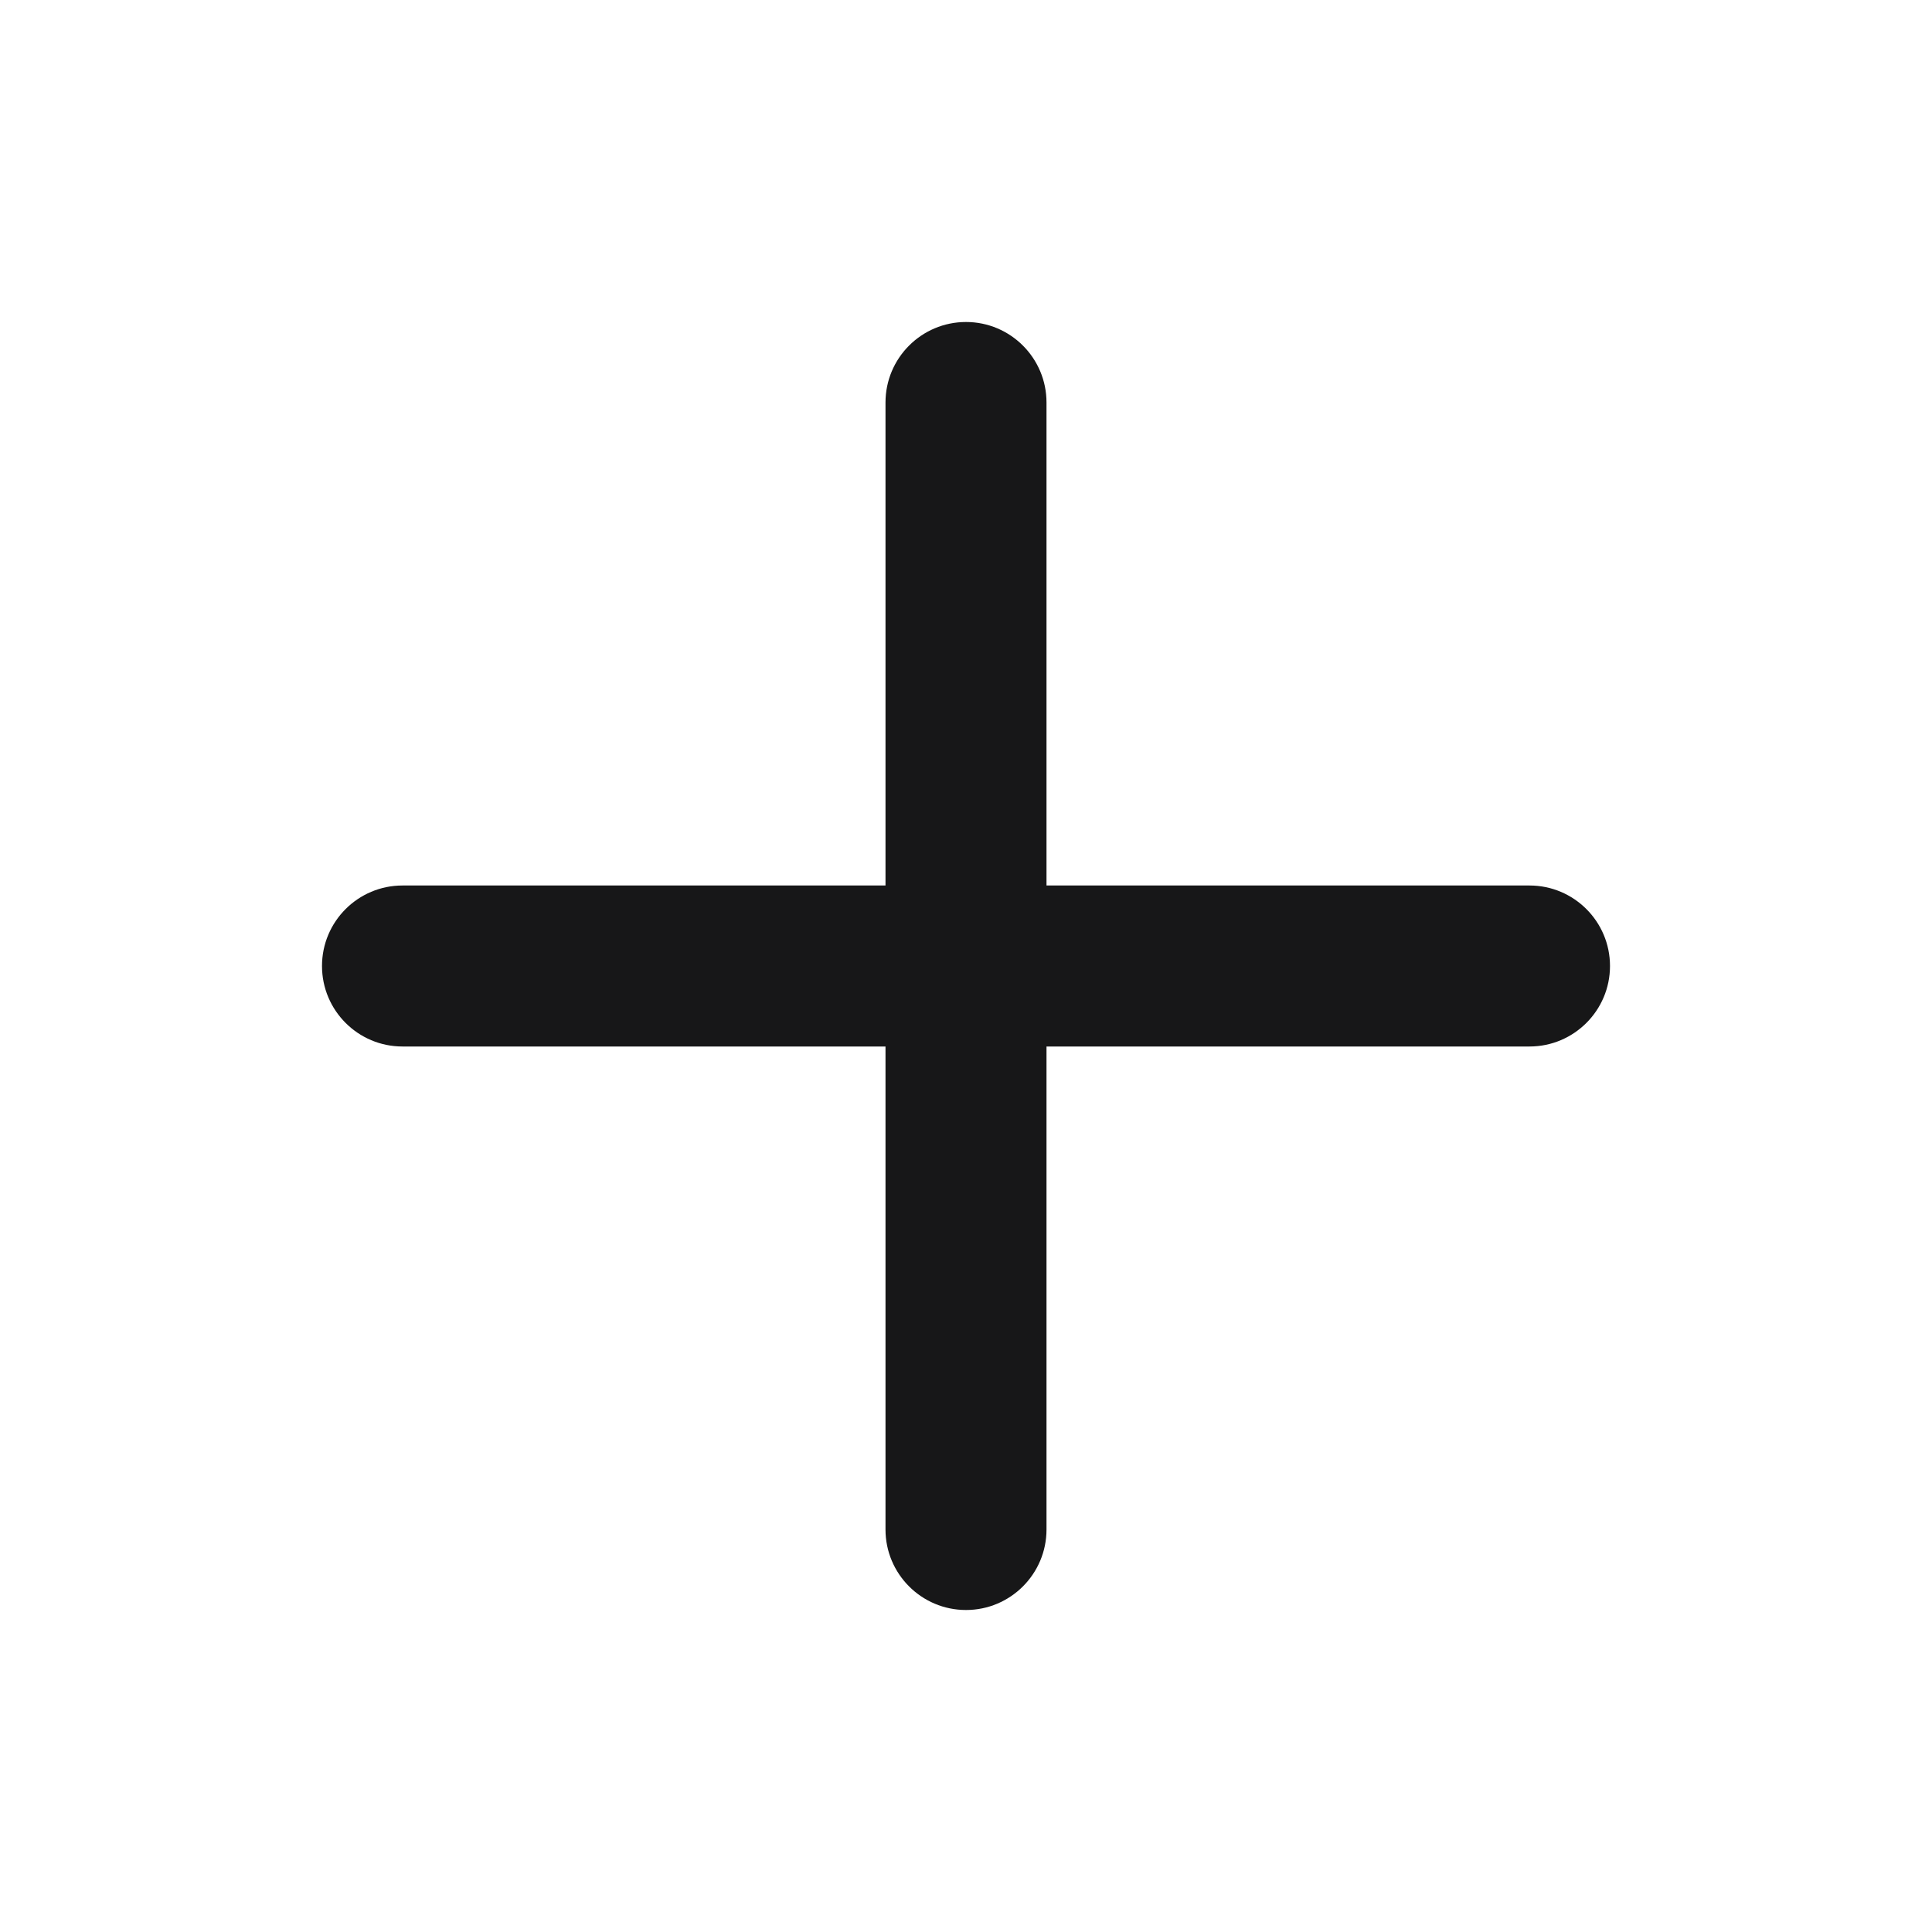 <?xml version="1.0" encoding="UTF-8"?>
<svg width="24px" height="24px" viewBox="0 0 24 24" version="1.1" xmlns="http://www.w3.org/2000/svg" xmlns:xlink="http://www.w3.org/1999/xlink">
    <!-- Generator: Sketch 64 (93537) - https://sketch.com -->
    <title>x5/icon/plus</title>
    <desc>Created with Sketch.</desc>
    <g id=".x5/icon/plus" stroke="none" stroke-width="1"  fill-rule="evenodd">
        <g transform="translate(4, 4)" fill="#171718" id="Combined-Shape">
            <path d="M8,0 C8.552,0 9,0.448 9,1 L9,7 L15,7 C15.552,7 16,7.448 16,8 C16,8.552 15.552,9 15,9 L9,9 L9,15 C9,15.552 8.552,16 8,16 C7.448,16 7,15.552 7,15 L7,9 L1,9 C0.448,9 0,8.552 0,8 C0,7.448 0.448,7 1,7 L7,7 L7,1 C7,0.448 7.448,0 8,0 Z"></path>
        </g>
    </g>
</svg>
